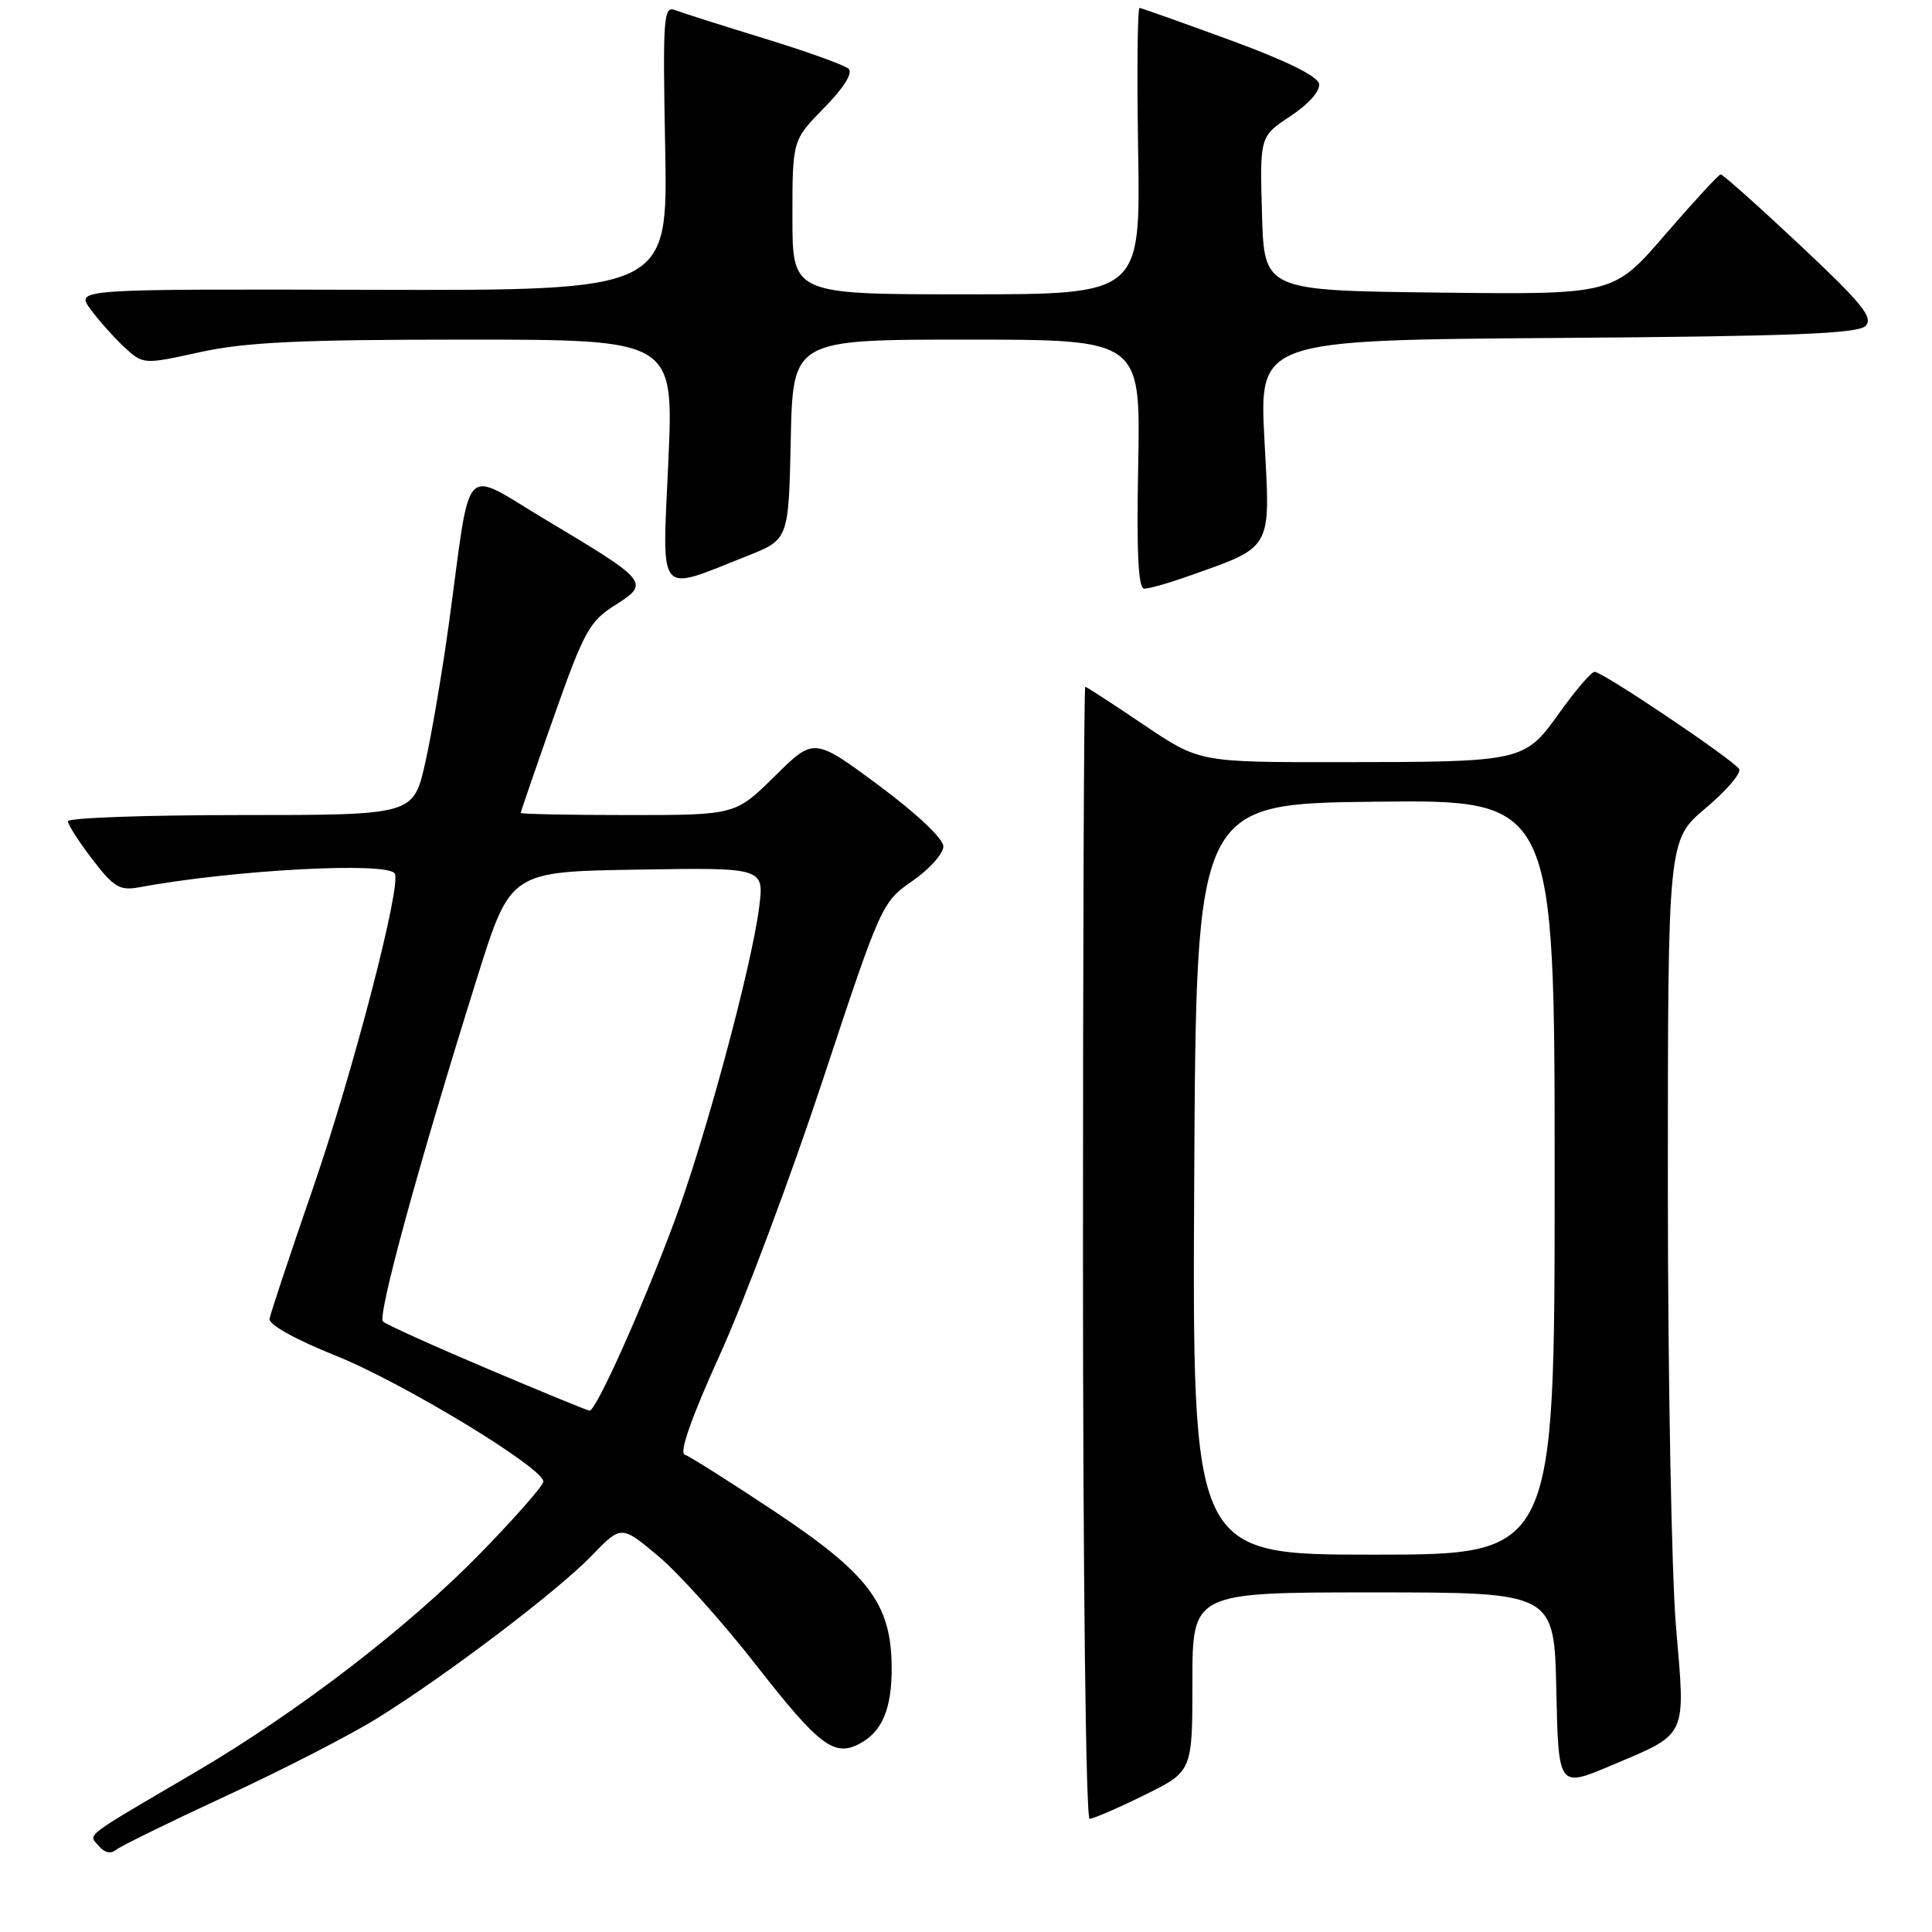 <?xml version="1.0" encoding="UTF-8" standalone="no"?>
<!DOCTYPE svg PUBLIC "-//W3C//DTD SVG 1.1//EN" "http://www.w3.org/Graphics/SVG/1.1/DTD/svg11.dtd" >
<svg xmlns="http://www.w3.org/2000/svg" xmlns:xlink="http://www.w3.org/1999/xlink" version="1.1" viewBox="0 0 256 256">
 <g >
 <path fill="currentColor"
d=" M 30.00 237.95 C 37.42 234.52 46.42 229.90 50.00 227.67 C 59.28 221.90 73.83 210.86 78.41 206.13 C 82.32 202.08 82.32 202.08 87.22 206.19 C 89.92 208.44 95.75 214.94 100.18 220.62 C 108.55 231.34 110.55 232.85 113.94 231.03 C 116.92 229.43 118.19 226.37 118.15 220.86 C 118.09 212.53 115.11 208.57 102.69 200.31 C 96.75 196.36 91.36 192.95 90.72 192.74 C 89.97 192.49 91.67 187.70 95.42 179.43 C 98.65 172.32 104.78 155.94 109.05 143.03 C 116.73 119.80 116.86 119.53 120.91 116.73 C 123.16 115.17 125.00 113.11 125.00 112.15 C 125.00 111.13 121.47 107.80 116.43 104.06 C 107.85 97.71 107.85 97.71 102.65 102.86 C 97.44 108.00 97.44 108.00 83.22 108.00 C 75.40 108.00 69.00 107.87 69.00 107.71 C 69.00 107.56 70.97 101.83 73.38 94.99 C 77.38 83.66 78.10 82.33 81.51 80.18 C 86.14 77.25 85.97 77.03 72.36 68.90 C 61.02 62.13 62.49 60.59 59.52 82.35 C 58.63 88.86 57.20 97.30 56.34 101.10 C 54.78 108.00 54.78 108.00 31.89 108.00 C 19.30 108.00 9.00 108.37 9.00 108.82 C 9.00 109.27 10.46 111.55 12.25 113.88 C 15.10 117.60 15.87 118.05 18.50 117.56 C 30.90 115.26 51.40 114.16 52.31 115.75 C 53.22 117.32 46.77 142.09 41.46 157.47 C 38.41 166.29 35.83 174.07 35.71 174.77 C 35.59 175.51 39.22 177.53 44.50 179.64 C 53.34 183.18 72.00 194.49 72.00 196.32 C 72.00 196.83 68.29 201.06 63.75 205.72 C 54.22 215.52 39.61 226.75 26.00 234.75 C 10.68 243.74 11.72 242.96 13.07 244.58 C 13.83 245.50 14.67 245.69 15.38 245.11 C 16.00 244.61 22.57 241.39 30.00 237.95 Z  M 151.63 237.86 C 158.00 234.73 158.00 234.73 158.00 222.86 C 158.00 211.00 158.00 211.00 181.97 211.00 C 205.94 211.00 205.94 211.00 206.22 223.94 C 206.50 236.89 206.50 236.89 213.46 233.95 C 223.71 229.62 223.35 230.38 222.08 215.58 C 221.49 208.60 221.00 182.29 221.00 157.10 C 221.00 111.31 221.00 111.31 226.01 107.08 C 228.77 104.76 230.76 102.43 230.44 101.90 C 229.68 100.67 212.32 88.99 211.29 89.02 C 210.85 89.03 208.77 91.46 206.66 94.41 C 201.96 100.97 201.92 100.97 177.20 100.99 C 158.91 101.00 158.91 101.00 151.50 96.00 C 147.42 93.25 143.96 91.00 143.80 91.00 C 143.63 91.00 143.50 124.75 143.50 166.00 C 143.50 208.34 143.88 241.00 144.38 241.00 C 144.86 241.00 148.12 239.59 151.63 237.86 Z  M 156.90 76.54 C 168.81 72.33 168.33 73.16 167.55 58.36 C 166.84 45.07 166.84 45.07 206.37 44.78 C 237.51 44.56 246.18 44.22 247.20 43.18 C 248.27 42.09 246.74 40.21 238.50 32.47 C 233.00 27.31 228.28 23.10 228.00 23.11 C 227.72 23.13 224.42 26.72 220.64 31.09 C 213.79 39.04 213.79 39.04 190.64 38.77 C 167.50 38.50 167.50 38.50 167.22 28.29 C 166.93 18.07 166.93 18.07 171.01 15.38 C 173.43 13.77 174.96 12.04 174.78 11.10 C 174.58 10.08 170.34 8.00 162.99 5.31 C 156.67 3.00 151.28 1.08 151.00 1.05 C 150.72 1.02 150.64 9.55 150.81 20.00 C 151.12 39.00 151.12 39.00 128.06 39.00 C 105.00 39.00 105.00 39.00 105.00 28.79 C 105.00 18.58 105.00 18.58 109.20 14.29 C 111.79 11.66 113.04 9.67 112.45 9.12 C 111.93 8.63 106.90 6.82 101.28 5.10 C 95.66 3.37 90.32 1.68 89.42 1.33 C 87.92 0.76 87.81 2.39 88.14 19.60 C 88.50 38.50 88.50 38.50 49.29 38.40 C 10.08 38.30 10.08 38.30 11.94 40.90 C 12.97 42.33 14.97 44.58 16.38 45.91 C 18.97 48.32 18.97 48.32 26.51 46.66 C 32.53 45.34 39.66 45.00 61.67 45.00 C 89.28 45.00 89.28 45.00 88.56 61.13 C 87.74 79.43 86.92 78.45 99.00 73.67 C 104.50 71.49 104.50 71.49 104.78 58.25 C 105.06 45.00 105.06 45.00 128.10 45.00 C 151.13 45.00 151.13 45.00 150.82 61.50 C 150.59 73.24 150.82 78.00 151.62 78.00 C 152.24 78.00 154.61 77.34 156.90 76.54 Z  M 64.50 181.33 C 57.35 178.30 51.16 175.50 50.75 175.11 C 49.97 174.37 55.53 154.07 63.24 129.50 C 67.63 115.50 67.63 115.50 84.45 115.23 C 101.26 114.95 101.26 114.95 100.59 120.23 C 99.59 128.11 93.42 150.97 89.35 161.88 C 85.01 173.52 78.95 187.03 78.11 186.92 C 77.77 186.88 71.65 184.36 64.50 181.33 Z  M 158.24 156.25 C 158.50 106.50 158.50 106.50 182.25 106.23 C 206.00 105.96 206.00 105.96 206.00 155.98 C 206.00 206.00 206.00 206.00 181.99 206.00 C 157.98 206.00 157.98 206.00 158.24 156.25 Z "/>
</g>
</svg>